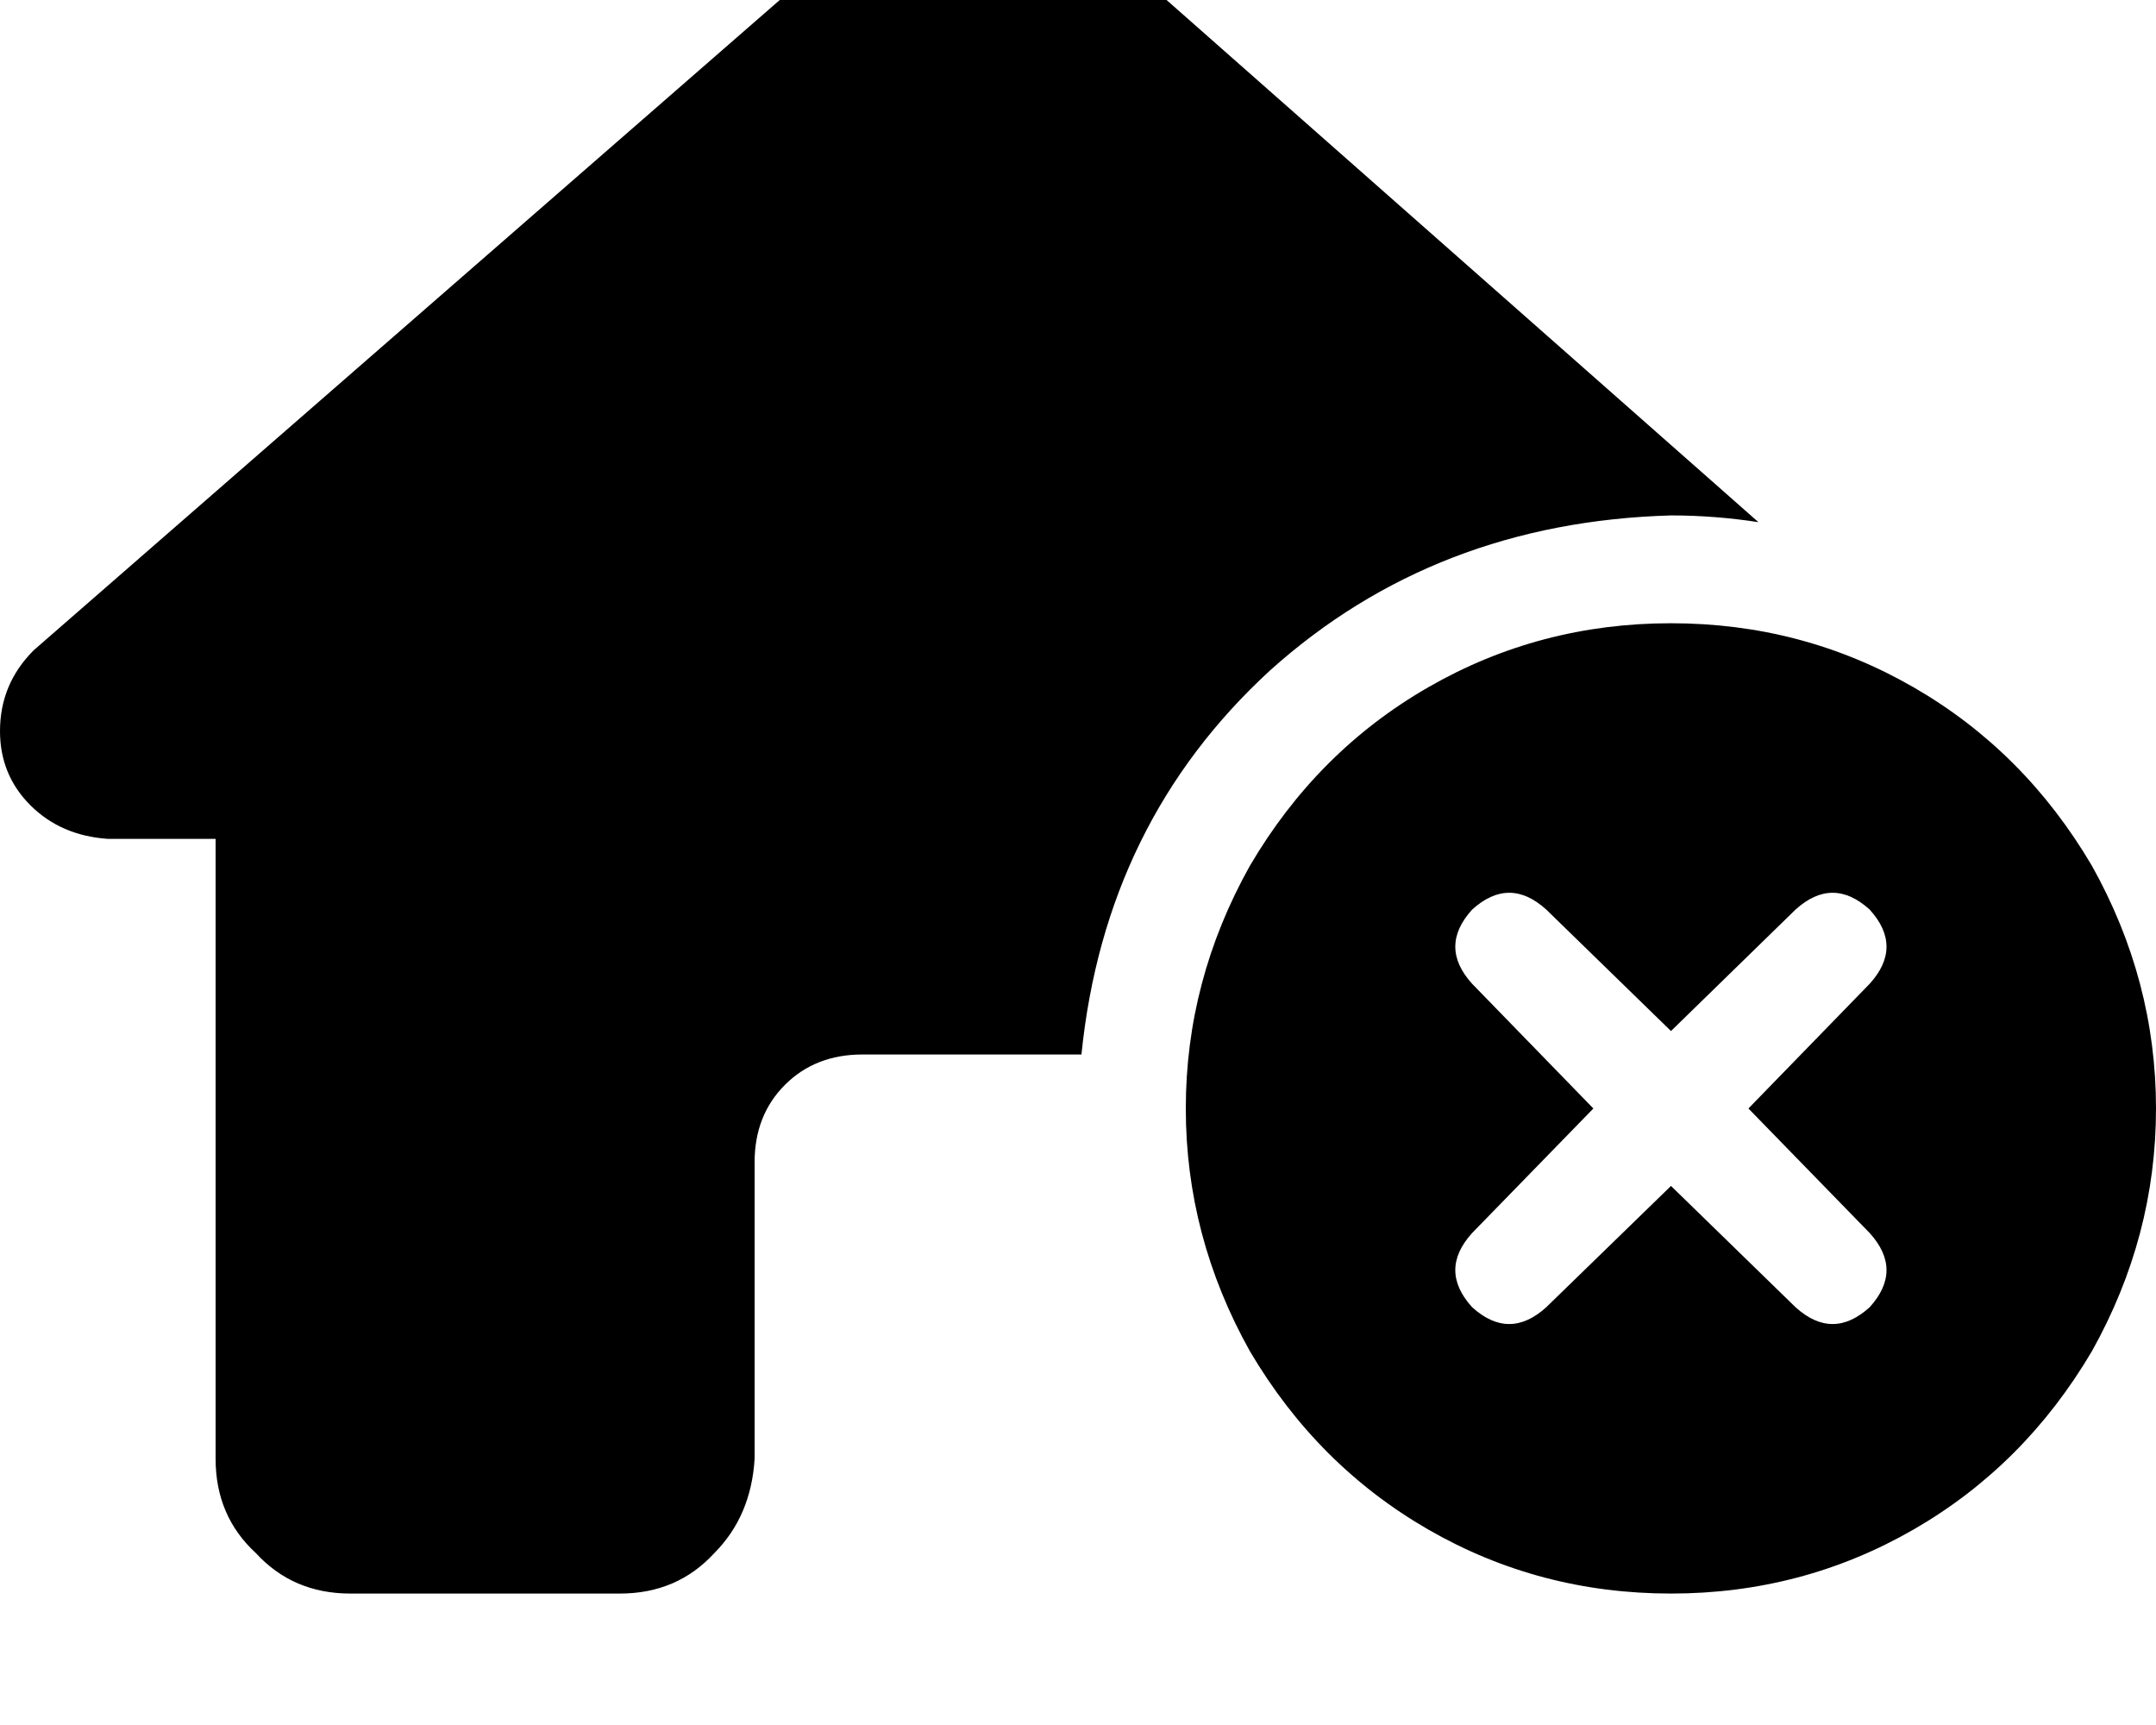 <svg height="1000" width="1250" xmlns="http://www.w3.org/2000/svg"><path d="M627 611.3Q640.6 476.6 736.3 388.7q95.7 -86 232.5 -89.9 25.3 0 50.7 3.9l-414 -365.2q-19.6 -13.7 -41 -13.7 -21.5 -1.9 -43 15.7L19.5 377Q0 396.5 0 423.8q0 25.4 17.6 43t44.9 19.5H125v359.4q0 33.2 23.4 54.7 21.5 23.4 54.7 23.4h156.3q33.2 0 54.7 -23.4 21.4 -21.5 23.4 -54.7V673.8q0 -27.3 17.6 -44.9T500 611.3h127zm341.8 312.5q76.1 0 140.6 -37.1 64.4 -37.1 103.5 -103.5Q1250 716.8 1250 642.6T1212.9 502q-39.1 -66.5 -103.5 -103.6T968.8 361.3t-140.7 37.1T724.6 502q-37.1 66.4 -37.1 140.6t37.1 140.6q39.1 66.4 103.5 103.5t140.7 37.1zM1084 570.3l-70.3 72.3 70.3 -72.3 -70.3 72.3 70.3 72.2q19.5 21.5 0 43 -21.5 19.5 -43 0l-72.2 -70.3 -72.3 70.3q-21.5 19.5 -43 0 -19.5 -21.5 0 -43l70.3 -72.2 -70.3 -72.3q-19.5 -21.5 0 -43 21.5 -19.5 43 0l72.3 70.4 72.2 -70.4q21.5 -19.5 43 0 19.5 21.5 0 43z"/></svg>